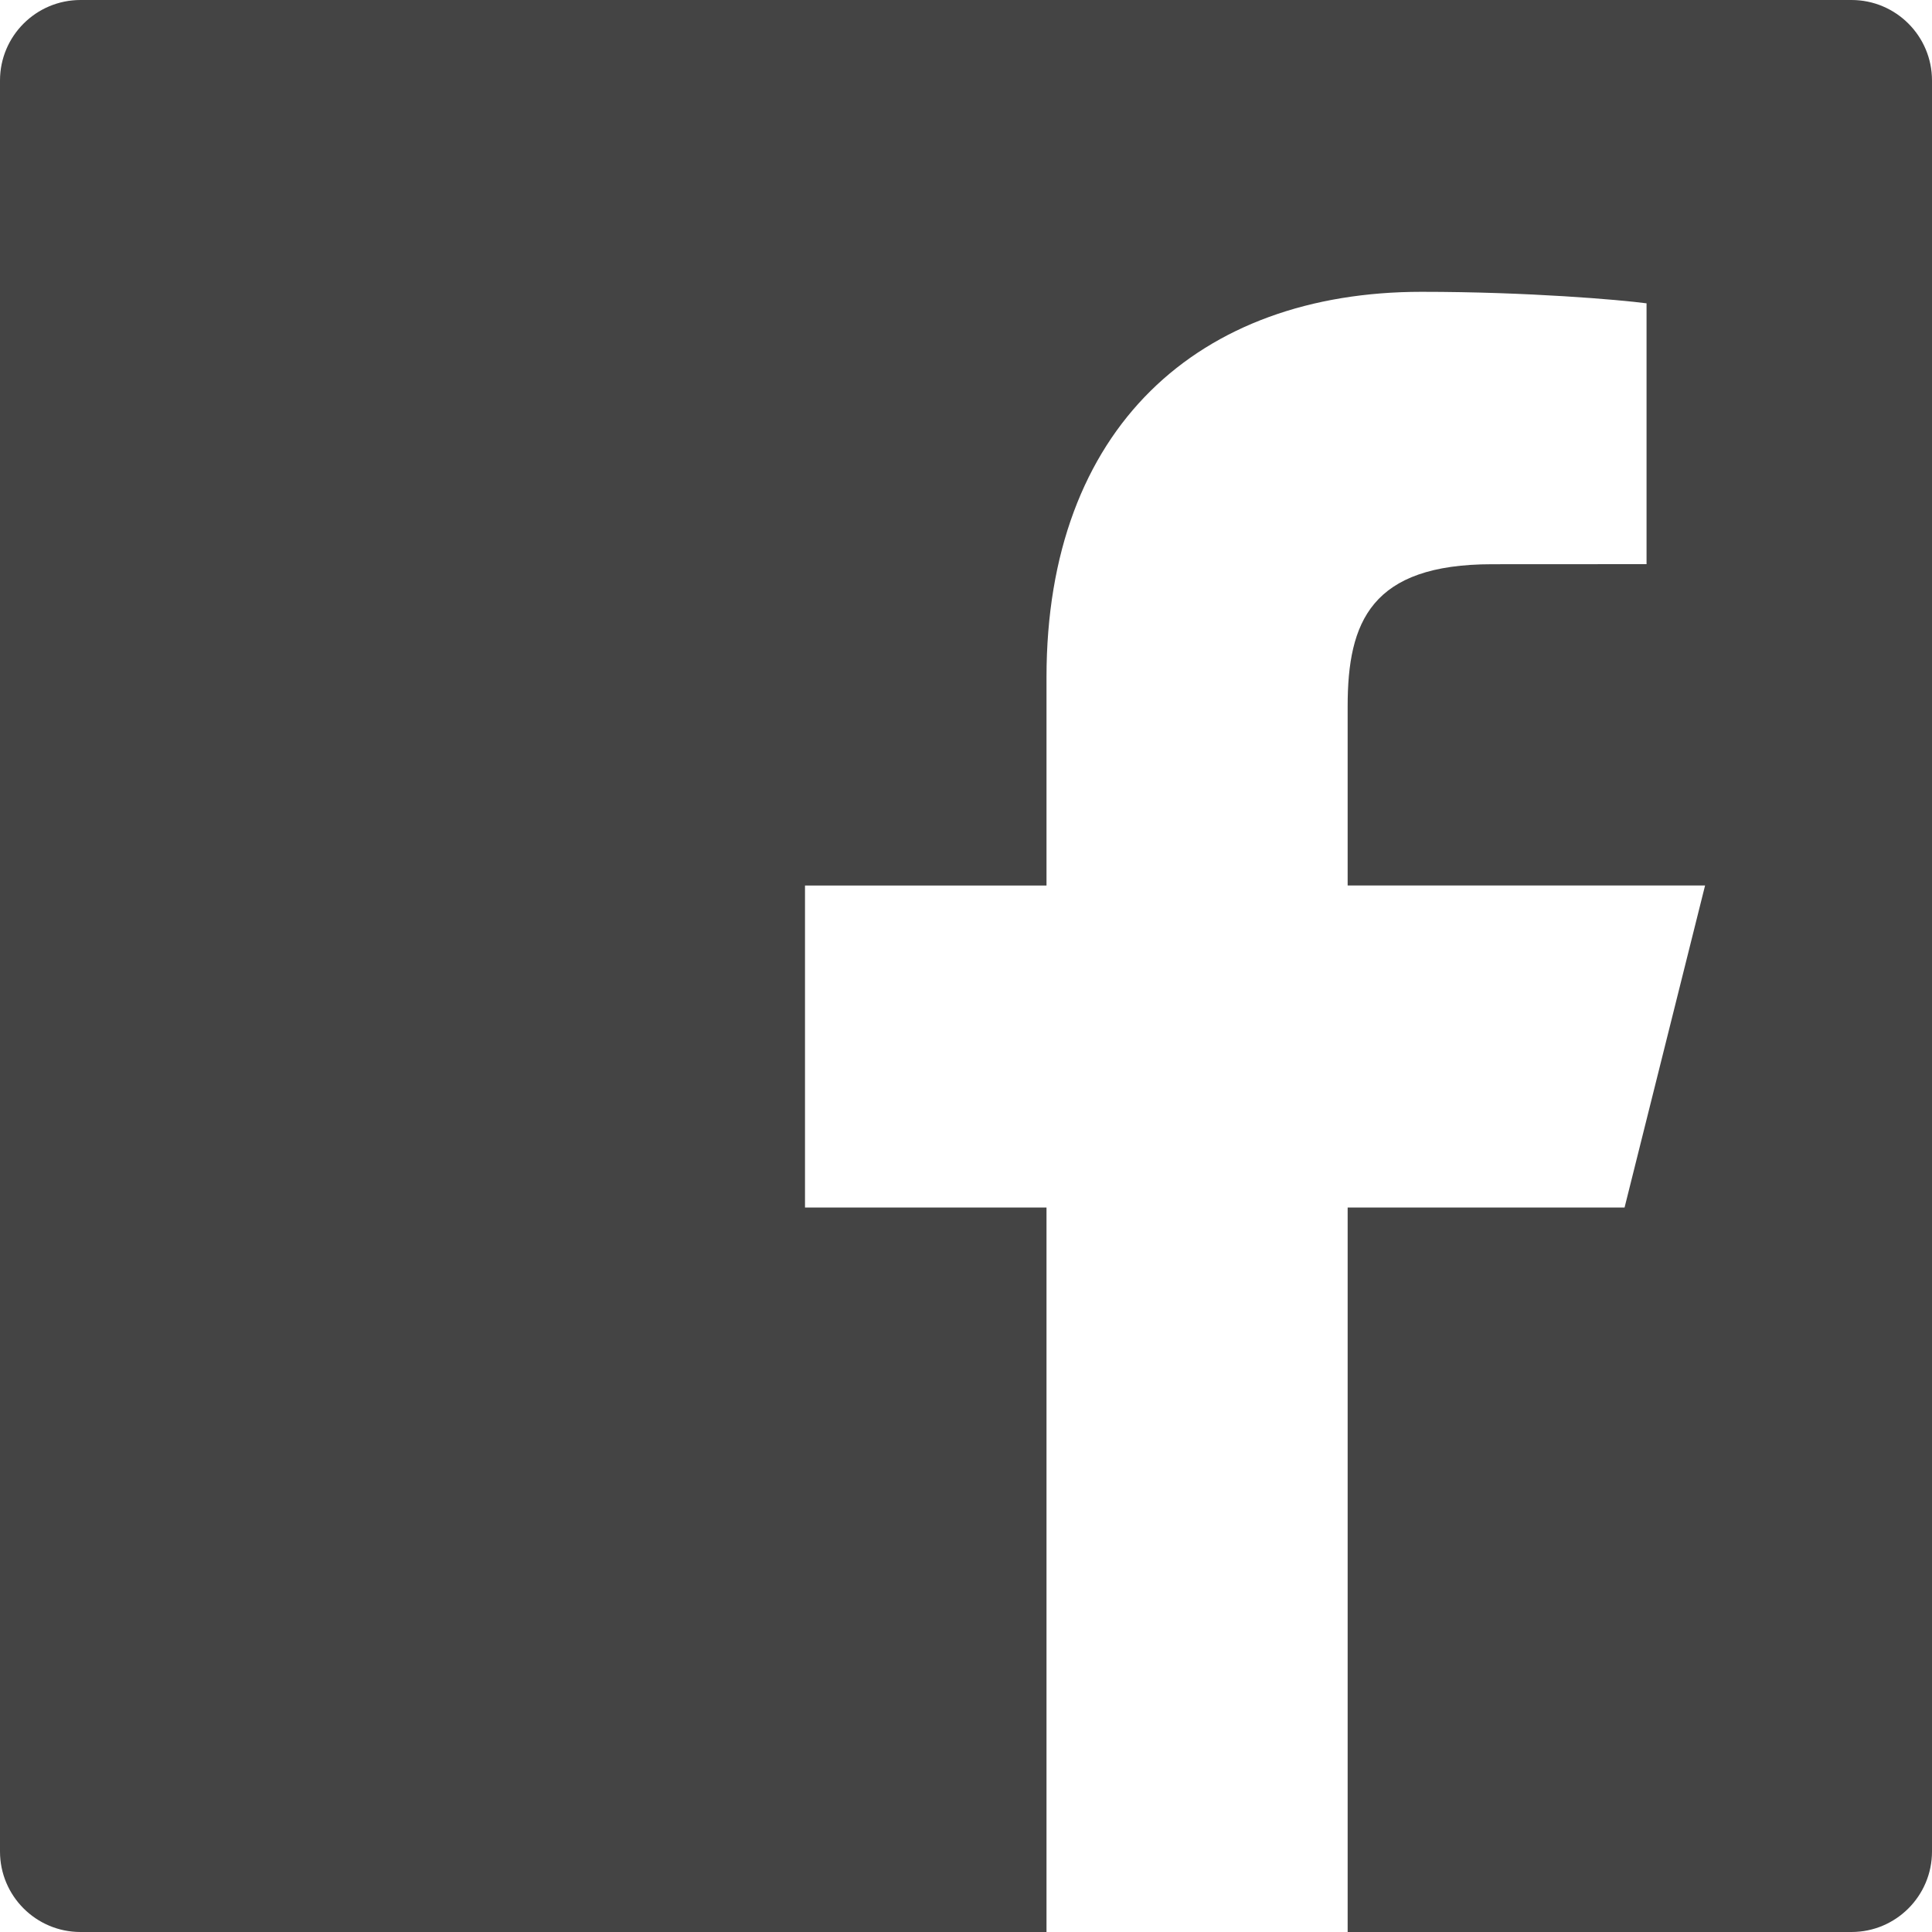 <?xml version="1.0" encoding="utf-8"?>
<!-- Generator: Adobe Illustrator 19.1.0, SVG Export Plug-In . SVG Version: 6.00 Build 0)  -->
<!DOCTYPE svg PUBLIC "-//W3C//DTD SVG 1.1//EN" "http://www.w3.org/Graphics/SVG/1.1/DTD/svg11.dtd">
<svg version="1.1" id="Layer_1" xmlns="http://www.w3.org/2000/svg" xmlns:xlink="http://www.w3.org/1999/xlink" x="0px" y="0px"
	 width="24px" height="24px" viewBox="0 0 24 24" enable-background="new 0 0 24 24" xml:space="preserve">
<path fill="#444444" d="M23,0H1C0.448,0,0,0.448,0,1v22c0,0.552,0.448,1,1,1h12v-9h-3v-4h3V8.413
	c0-3.1,1.893-4.788,4.659-4.788c1.325,0,2.463,0.099,2.795,0.143v3.24l-1.918,0.001
	c-1.504,0-1.795,0.715-1.795,1.763V11h4.44l-1,4h-3.44v9H23c0.552,0,1-0.448,1-1V1C24,0.448,23.552,0,23,0z
	"/>
</svg>
